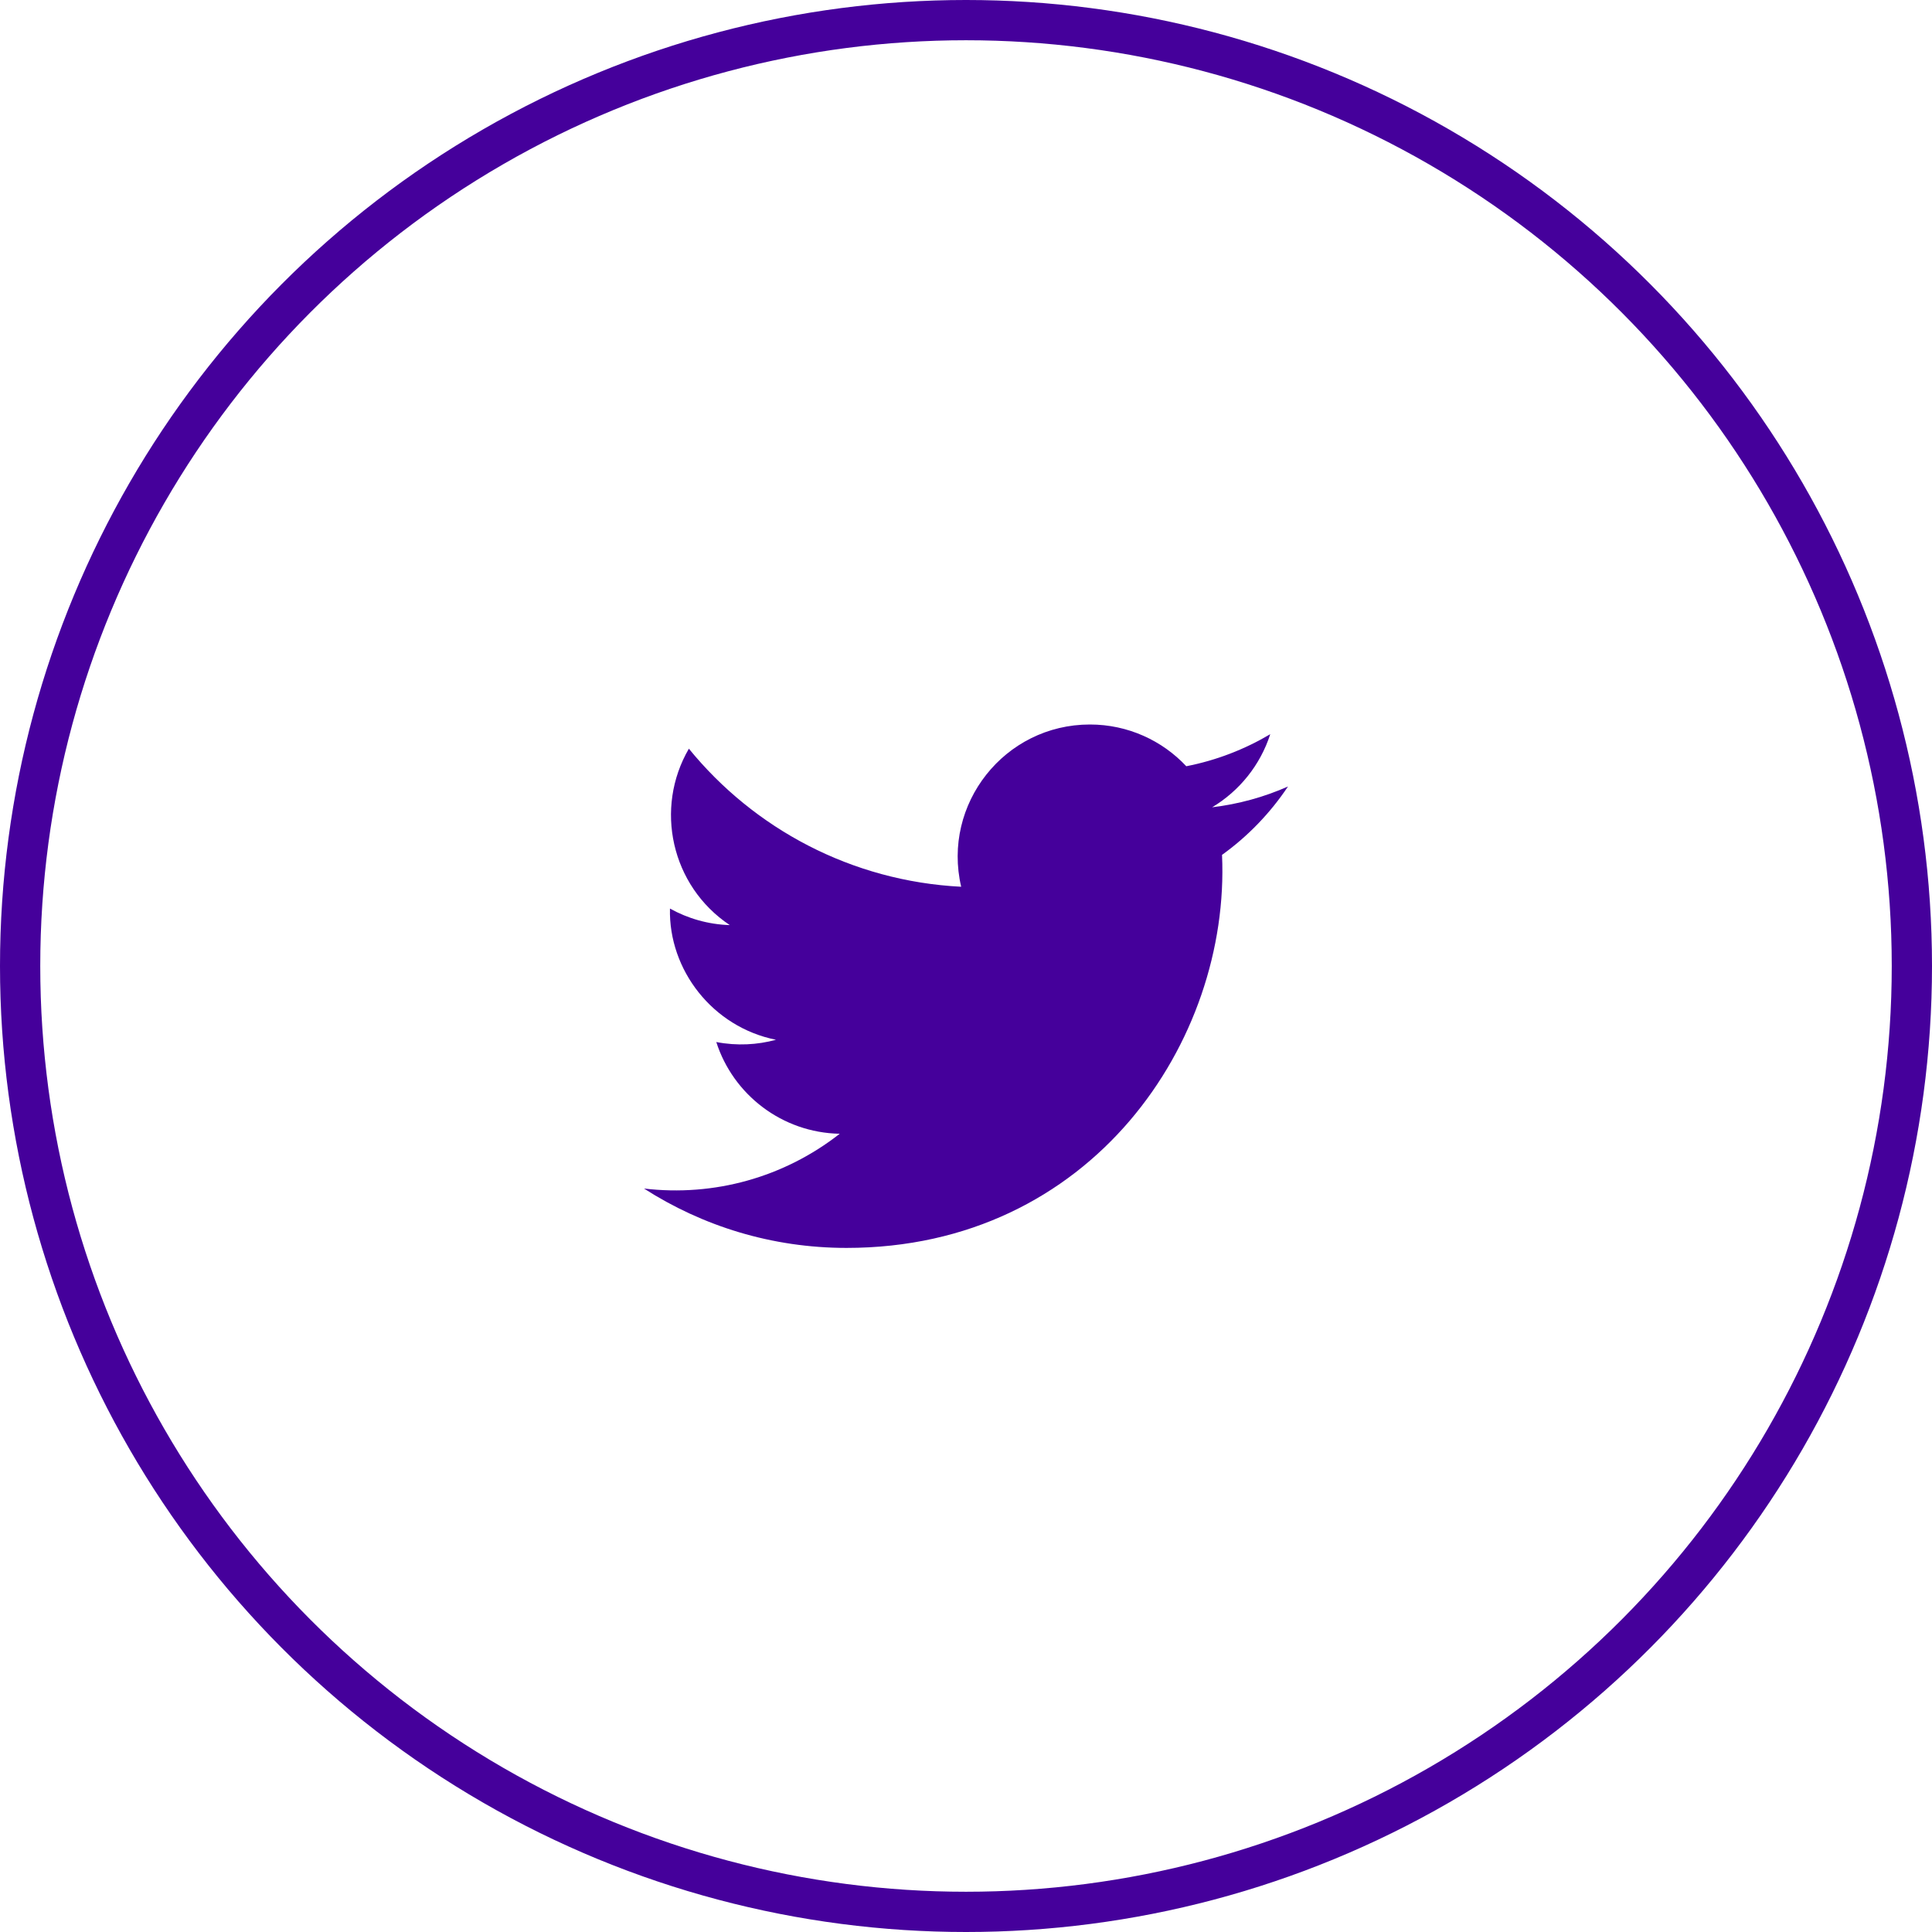 <?xml version="1.0" encoding="UTF-8"?>
<svg width="48px" height="48px" viewBox="0 0 48 48" version="1.1" xmlns="http://www.w3.org/2000/svg" xmlns:xlink="http://www.w3.org/1999/xlink">
    <title>Group 6</title>
    <g id="Design" stroke="none" stroke-width="1" fill="none" fill-rule="evenodd">
        <g id="Home_1440" transform="translate(-1272, -34)" fill-rule="nonzero">
            <g id="social" transform="translate(1216, 34)">
                <g id="Group-6" transform="translate(56, 0)">
                    <circle id="Oval" stroke="#45009B" cx="24" cy="24" r="23.5"></circle>
                    <path d="M32,19.54 C31.412,19.801 30.779,19.977 30.115,20.057 C30.793,19.651 31.312,19.008 31.559,18.241 C30.924,18.617 30.221,18.891 29.473,19.037 C28.876,18.399 28.021,18 27.079,18 C24.959,18 23.401,19.977 23.88,22.031 C21.153,21.893 18.733,20.587 17.115,18.601 C16.255,20.076 16.669,22.007 18.131,22.984 C17.593,22.967 17.088,22.819 16.645,22.573 C16.609,24.093 17.7,25.516 19.279,25.833 C18.817,25.959 18.311,25.988 17.796,25.889 C18.213,27.193 19.428,28.141 20.863,28.168 C19.48,29.251 17.743,29.735 16,29.529 C17.453,30.461 19.177,31.004 21.031,31.004 C27.127,31.004 30.569,25.856 30.361,21.239 C31.004,20.777 31.56,20.199 32,19.54 L32,19.54 Z" id="twitter" fill="#45009B"></path>
                </g>
            </g>
        </g>
    </g>
</svg>